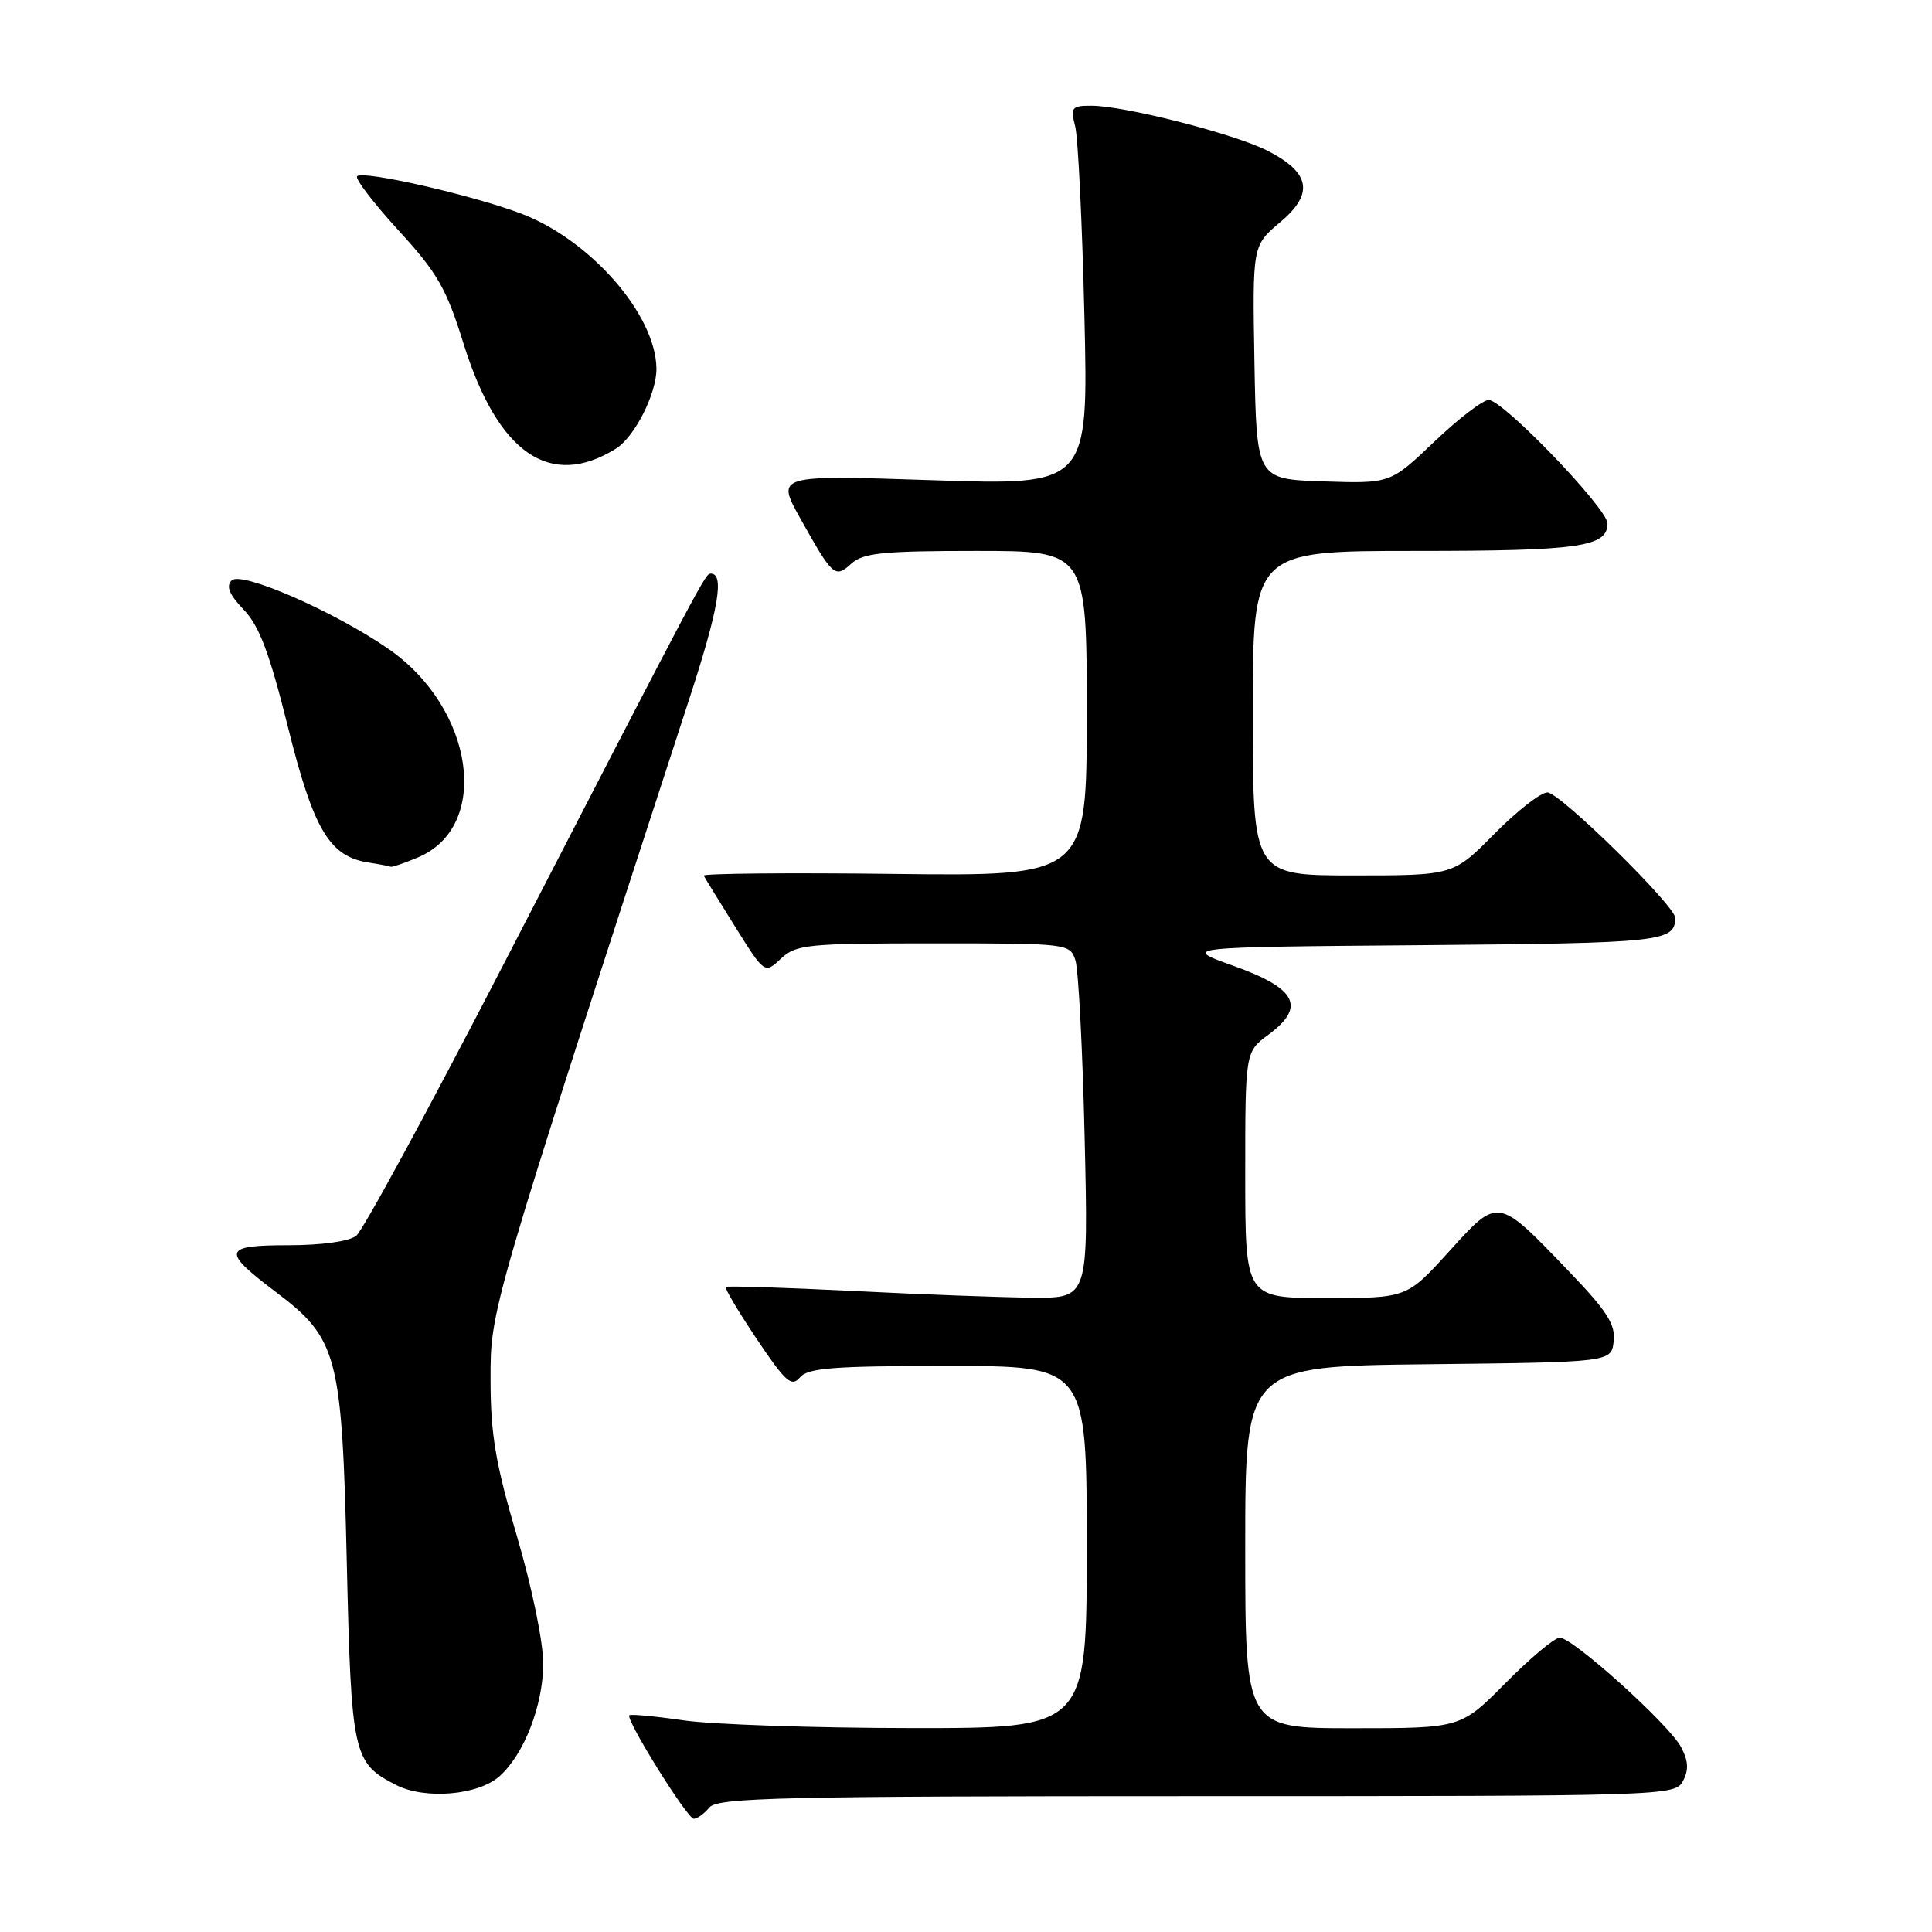 <?xml version="1.0" encoding="UTF-8" standalone="no"?>
<!DOCTYPE svg PUBLIC "-//W3C//DTD SVG 1.1//EN" "http://www.w3.org/Graphics/SVG/1.1/DTD/svg11.dtd" >
<svg xmlns="http://www.w3.org/2000/svg" xmlns:xlink="http://www.w3.org/1999/xlink" version="1.1" viewBox="0 0 256 256">
 <g >
 <path fill="currentColor"
d=" M 94.00 239.50 C 95.08 238.20 103.50 238.00 158.59 238.00 C 220.87 238.00 221.95 237.97 223.00 236.00 C 223.78 234.53 223.72 233.35 222.76 231.52 C 221.20 228.53 208.42 217.00 206.67 217.00 C 205.99 217.00 202.77 219.70 199.50 223.00 C 193.56 229.00 193.56 229.00 179.28 229.00 C 165.00 229.00 165.00 229.00 165.00 205.02 C 165.00 181.04 165.00 181.04 189.25 180.77 C 213.50 180.50 213.50 180.50 213.82 177.73 C 214.08 175.49 212.94 173.72 207.82 168.39 C 198.37 158.55 198.57 158.58 191.99 165.85 C 186.41 172.00 186.41 172.00 175.71 172.00 C 165.00 172.00 165.00 172.00 165.00 155.69 C 165.00 139.38 165.00 139.38 168.06 137.11 C 173.06 133.42 171.84 130.98 163.50 128.00 C 156.50 125.50 156.50 125.50 188.45 125.24 C 220.26 124.97 221.93 124.79 221.98 121.64 C 222.01 120.05 206.68 105.00 205.04 105.00 C 204.16 105.00 200.99 107.47 198.00 110.50 C 192.57 116.00 192.57 116.00 179.28 116.00 C 166.00 116.00 166.00 116.00 166.00 94.50 C 166.00 73.00 166.00 73.00 187.57 73.00 C 209.29 73.00 213.00 72.47 213.00 69.36 C 213.00 67.38 199.16 53.00 197.26 53.00 C 196.48 53.00 193.24 55.49 190.04 58.54 C 184.23 64.08 184.23 64.08 175.37 63.79 C 166.50 63.50 166.50 63.50 166.22 48.02 C 165.95 32.55 165.95 32.55 169.60 29.47 C 174.15 25.66 173.66 22.89 167.95 19.97 C 163.57 17.74 149.03 14.02 144.63 14.01 C 142.00 14.00 141.82 14.23 142.47 16.75 C 142.85 18.26 143.40 29.58 143.69 41.91 C 144.22 64.32 144.22 64.32 123.52 63.63 C 102.82 62.94 102.82 62.94 106.06 68.72 C 110.38 76.43 110.63 76.65 112.81 74.68 C 114.36 73.27 117.00 73.00 129.33 73.00 C 144.00 73.00 144.00 73.00 144.00 94.55 C 144.00 116.10 144.00 116.10 118.50 115.80 C 104.47 115.63 93.11 115.74 93.25 116.03 C 93.39 116.31 95.26 119.36 97.41 122.80 C 101.32 129.05 101.32 129.05 103.47 127.03 C 105.47 125.15 106.93 125.00 123.70 125.00 C 141.55 125.00 141.78 125.03 142.50 127.25 C 142.90 128.49 143.45 139.06 143.72 150.75 C 144.22 172.00 144.22 172.00 136.86 171.95 C 132.81 171.92 122.08 171.52 113.00 171.06 C 103.92 170.61 96.35 170.37 96.17 170.53 C 95.99 170.69 97.84 173.80 100.28 177.44 C 104.08 183.11 104.89 183.83 105.98 182.53 C 107.03 181.26 110.37 181.00 125.62 181.00 C 144.00 181.00 144.00 181.00 144.00 205.00 C 144.00 229.00 144.00 229.00 120.75 228.98 C 107.96 228.97 94.40 228.51 90.60 227.96 C 86.81 227.41 83.56 227.11 83.39 227.28 C 82.86 227.81 91.07 241.00 91.93 241.00 C 92.39 241.00 93.32 240.32 94.00 239.50 Z  M 66.18 235.37 C 69.44 232.47 71.95 226.01 71.98 220.48 C 71.99 217.62 70.50 210.36 68.50 203.57 C 65.66 193.92 65.00 190.01 65.00 182.83 C 65.00 173.41 64.78 174.17 91.37 92.50 C 95.23 80.66 96.02 75.99 94.18 76.01 C 93.45 76.01 93.42 76.08 66.61 128.00 C 56.81 146.97 48.08 163.06 47.20 163.75 C 46.26 164.49 42.63 165.00 38.23 165.00 C 29.51 165.00 29.32 165.74 36.58 171.22 C 44.75 177.39 45.32 179.56 45.95 207.00 C 46.55 232.59 46.77 233.60 52.48 236.52 C 56.31 238.48 63.35 237.89 66.18 235.37 Z  M 55.36 113.62 C 65.12 109.55 62.87 93.82 51.40 85.93 C 44.17 80.96 31.96 75.64 30.69 76.91 C 29.92 77.68 30.38 78.79 32.30 80.79 C 34.36 82.94 35.71 86.53 38.15 96.32 C 41.54 109.94 43.66 113.50 48.83 114.29 C 50.30 114.52 51.63 114.77 51.78 114.85 C 51.94 114.93 53.55 114.38 55.36 113.62 Z  M 81.60 59.46 C 84.09 57.91 87.01 52.15 86.98 48.85 C 86.91 41.67 78.17 31.70 68.92 28.25 C 62.30 25.78 48.11 22.56 47.32 23.35 C 47.01 23.66 49.46 26.87 52.76 30.48 C 57.96 36.15 59.14 38.20 61.42 45.53 C 65.96 60.09 72.89 64.87 81.60 59.46 Z "/>
</g>
</svg>